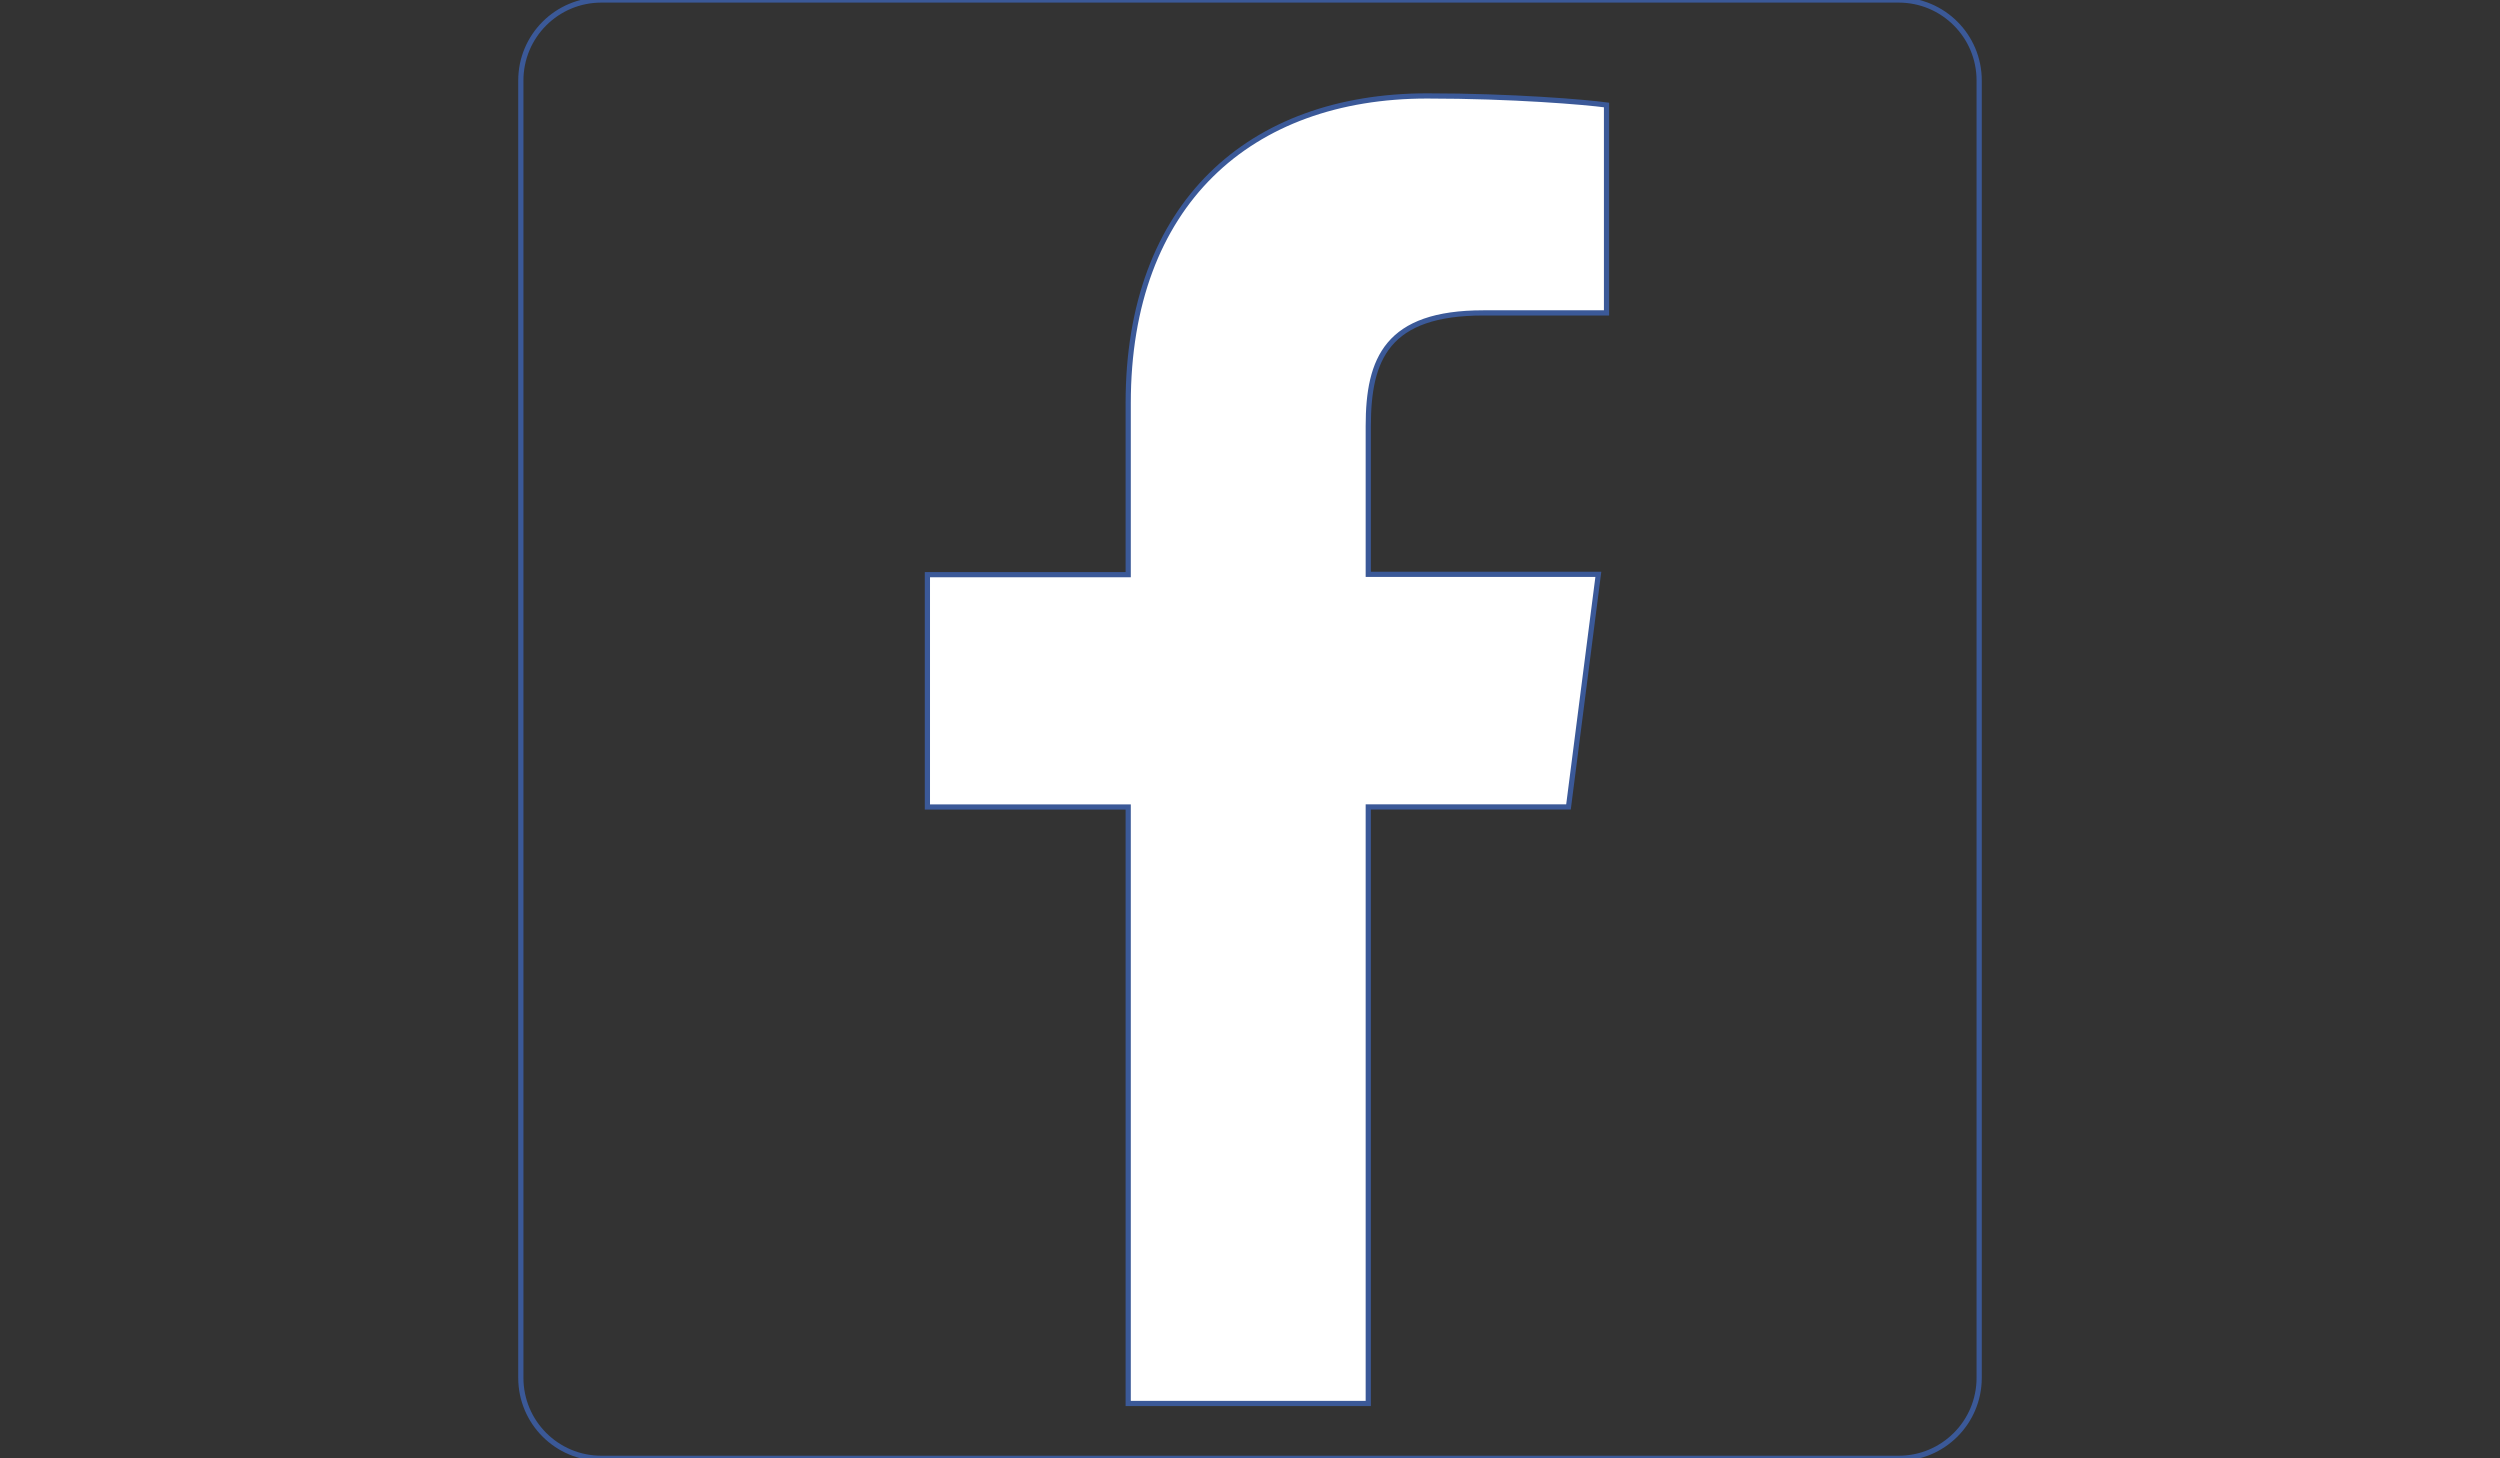<?xml version="1.0" encoding="utf-8"?>
<!-- Generator: Adobe Illustrator 16.0.0, SVG Export Plug-In . SVG Version: 6.00 Build 0)  -->
<!DOCTYPE svg PUBLIC "-//W3C//DTD SVG 1.1//EN" "http://www.w3.org/Graphics/SVG/1.1/DTD/svg11.dtd">
<svg version="1.1" id="Layer_1" xmlns="http://www.w3.org/2000/svg" xmlns:xlink="http://www.w3.org/1999/xlink" x="0px" y="0px"
	 width="960px" height="560px" viewBox="0 0 960 560" enable-background="new 0 0 960 560" xml:space="preserve">
<rect x="0" y="0" width="960" height="560" fill="#333333" stroke="none"/>
<g id="Layer_1_1_">
	<g id="XMLID_1_">
		<path fill="none" stroke="#3B5998" stroke-width="2" stroke-miterlimit="10" d="M586.4,560H230.91
			c-17.08,0-30.91-13.83-30.91-30.91V30.9C200,13.83,213.83,0,230.91,0h498.189C746.179,0,760,13.83,760,30.9v498.19
			C760,546.17,746.18,560,729.1,560H586.4z"/>
	</g>
</g>
<g id="Layer_2">
	<path fill="#FFFFFF" stroke="#3B5998" stroke-width="2" stroke-miterlimit="10" d="M525.415,538.924v-2.049V309.854h76.884
		l11.463-89.304h-88.347v-56.925c0-25.875,7.214-43.47,44.178-43.47h47.313V40.314c-8.172-1.108-36.223-3.475-68.867-3.475
		c-68.163,0-114.811,41.547-114.811,117.925v65.898h-77.106v89.23h77.106v226.979v2.053H525.415z"/>
	<path fill="#FFFFFF" stroke="#3B5998" stroke-width="2" stroke-miterlimit="10" d="M676.122-52.497"/>
</g>
</svg>
